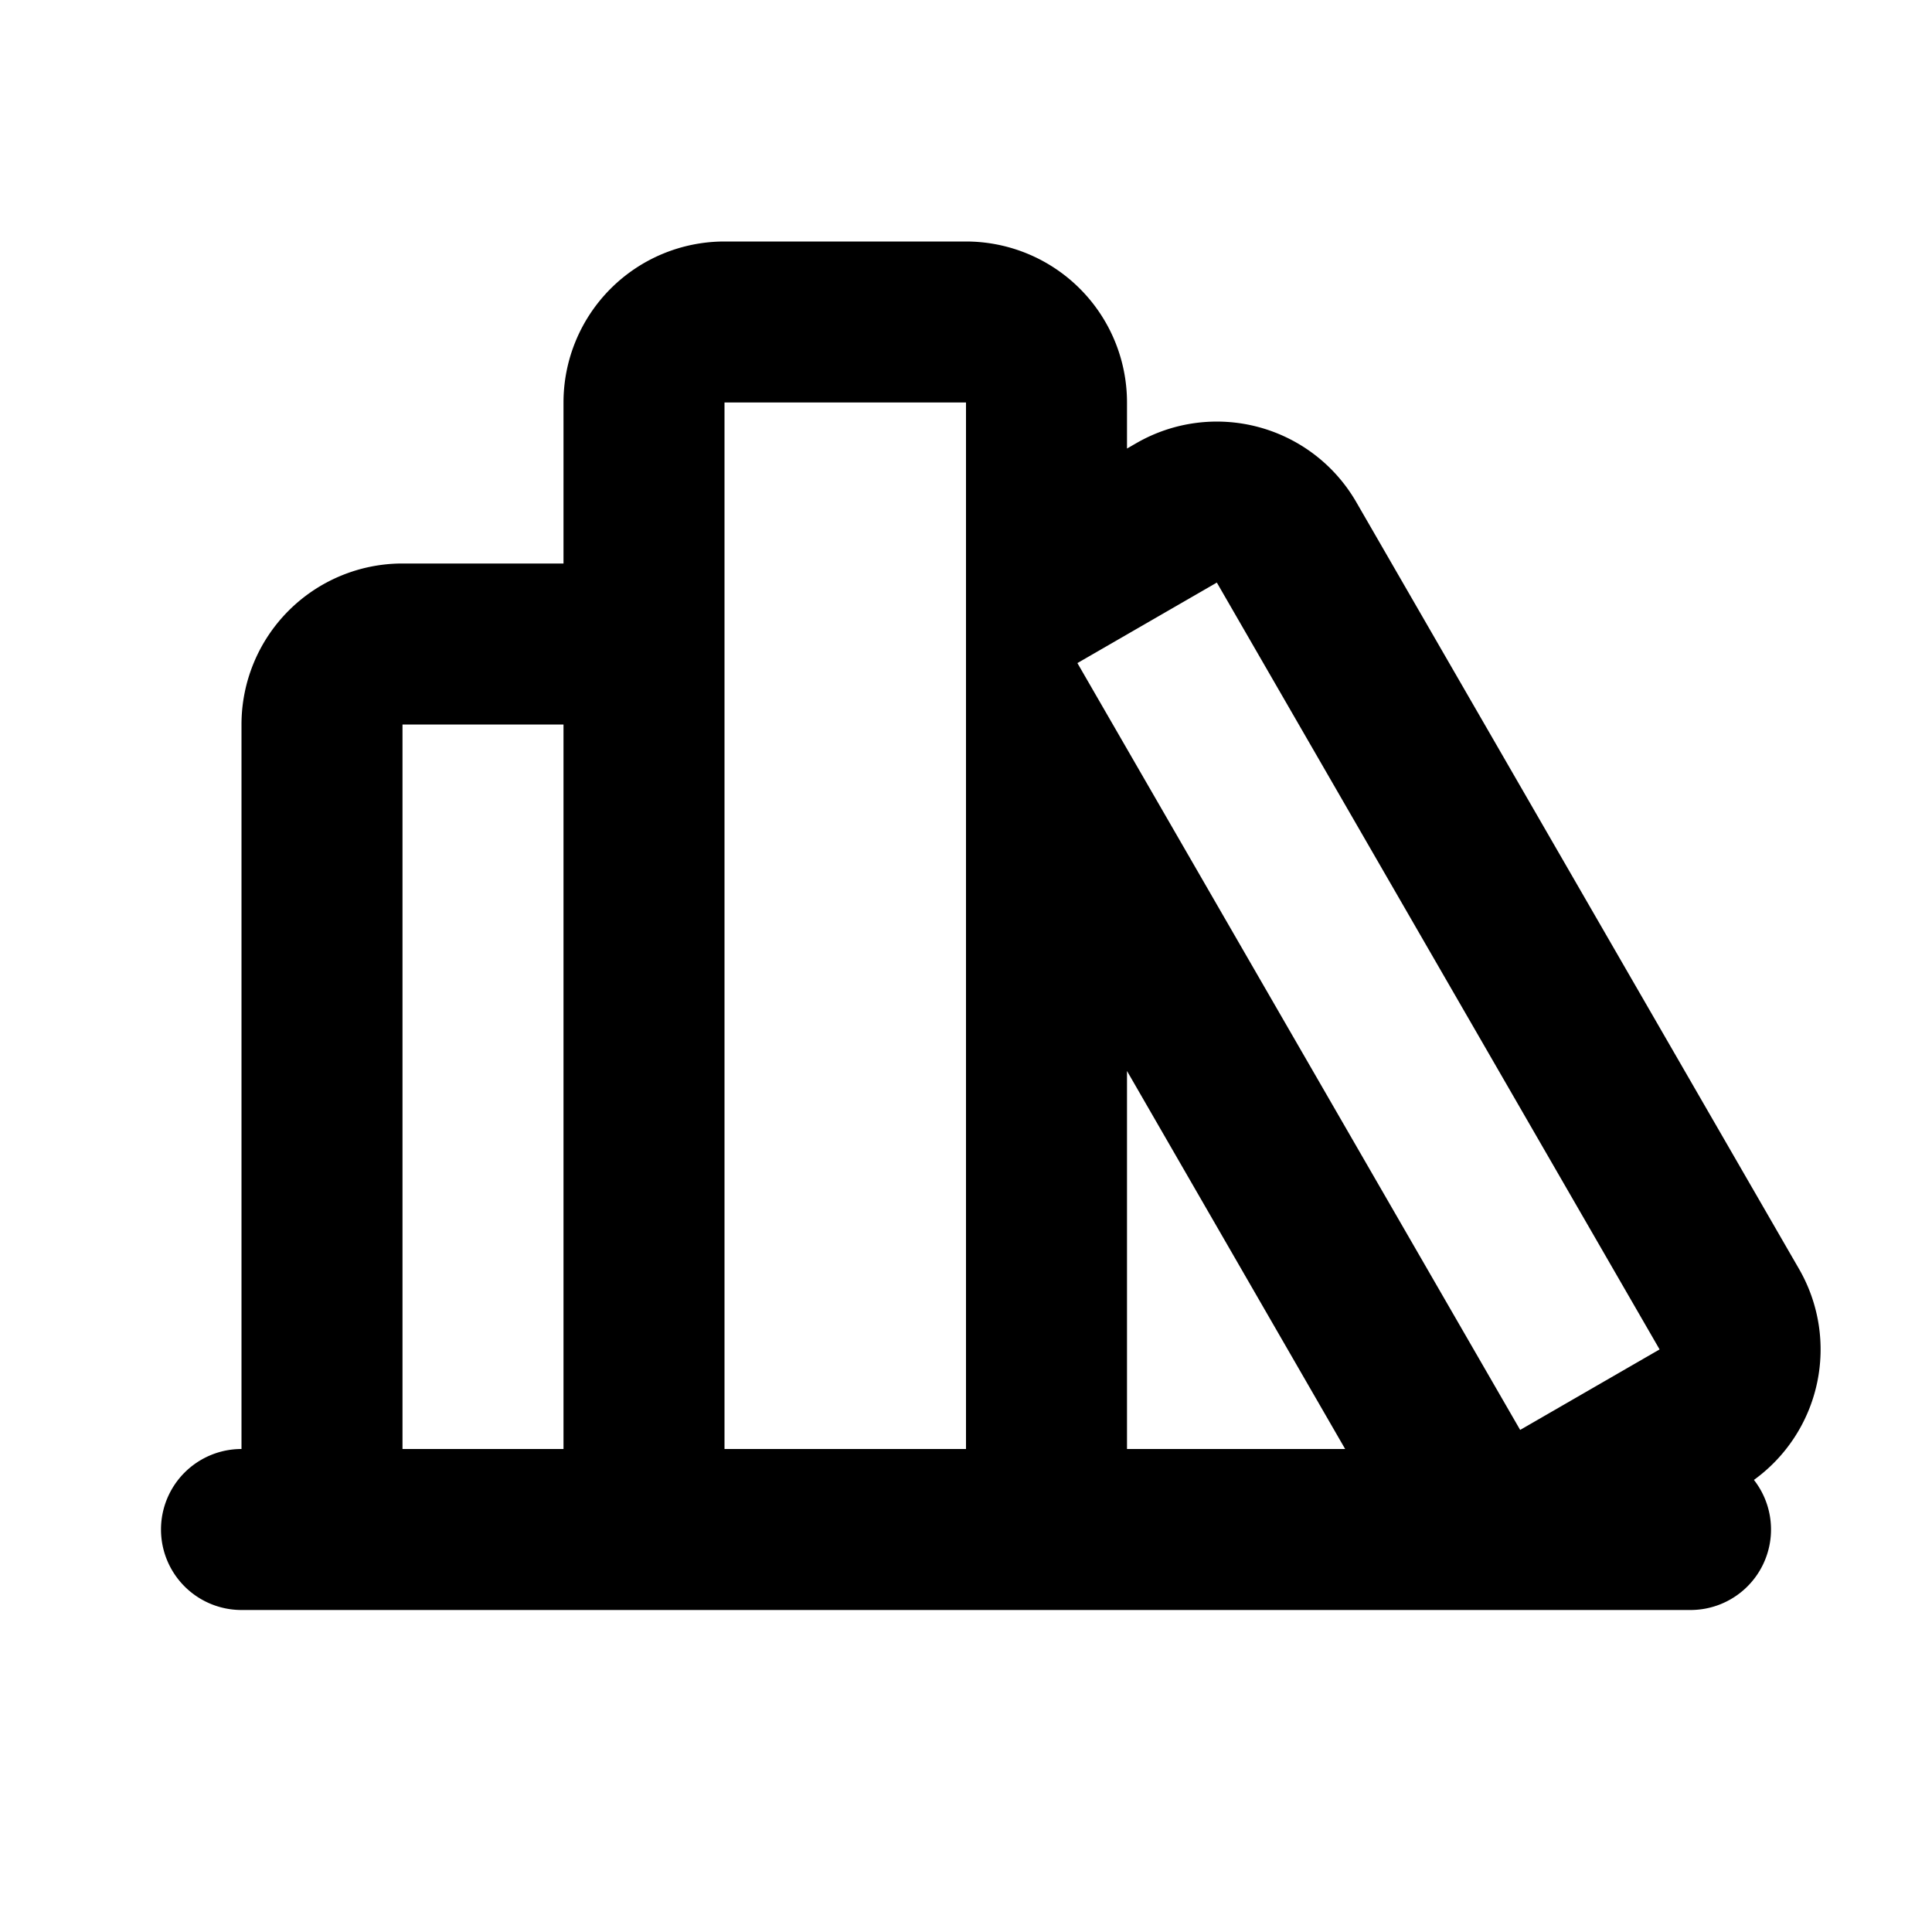 <svg width="24" height="24" viewBox="0 0 24 24" fill="none" xmlns="http://www.w3.org/2000/svg"><path d="m13.384 8.237 5.5 9.526 1.732-1-5.5-9.526-1.732 1Zm8.404 10.147A1 1 0 0 1 21 20H3a1 1 0 1 1 0-2V9a2 2 0 0 1 2-2h2V5a2 2 0 0 1 2-2h3a2 2 0 0 1 2 2v.572l.116-.067a2 2 0 0 1 2.732.732l5.5 9.526a2 2 0 0 1-.56 2.621ZM16.71 18 14 13.304V18h2.711ZM5 9v9h2V9H5Zm4-4v13h3V5H9Z" fill="#000"/></svg>